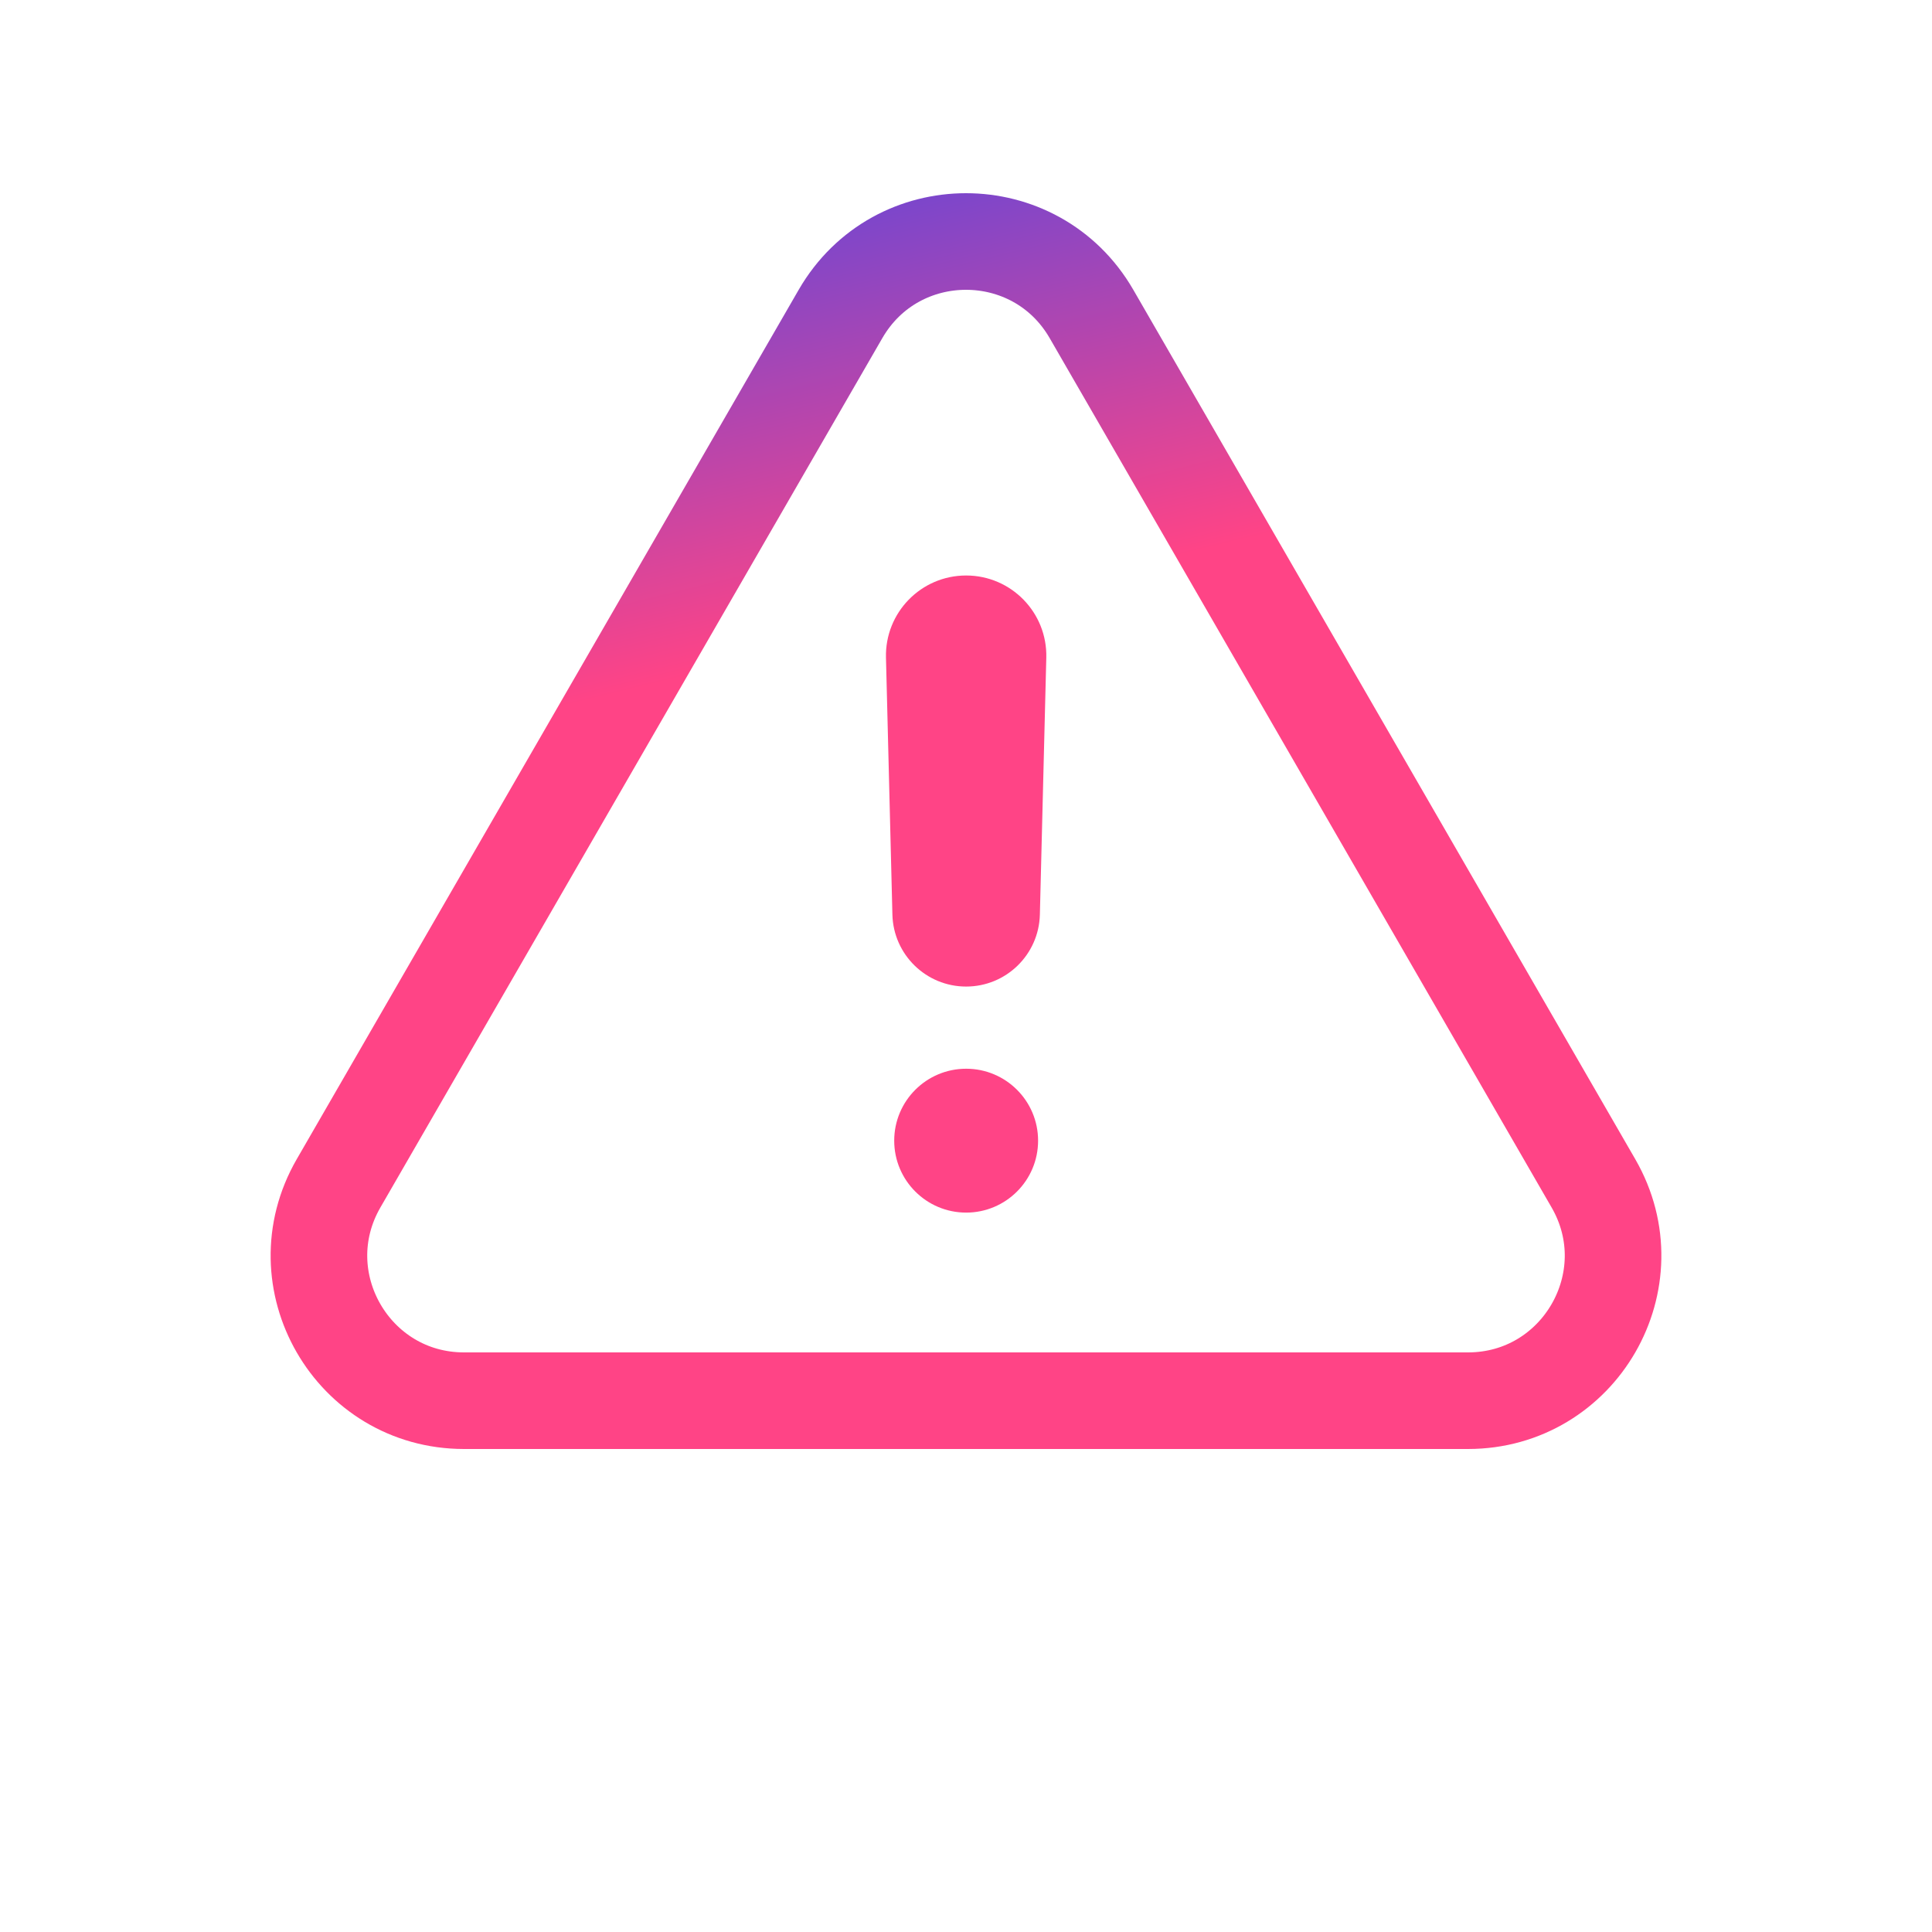 <svg width="64" height="64" viewBox="0 0 64 64" fill="none" xmlns="http://www.w3.org/2000/svg">
<path d="M27.843 10.4C29.691 7.2 34.309 7.2 36.157 10.4L52.785 39.2C54.632 42.4 52.323 46.4 48.628 46.4H15.372C11.677 46.4 9.368 42.4 11.215 39.2L27.843 10.4Z" stroke="url(#paint0_linear_230_14667)" stroke-width="3.2"/>
<path d="M29.349 21.786C29.311 20.294 30.511 19.064 32.004 19.064C33.497 19.064 34.697 20.294 34.66 21.786L34.447 30.298C34.414 31.623 33.33 32.681 32.004 32.681C30.679 32.681 29.595 31.623 29.562 30.298L29.349 21.786Z" fill="#FF4486"/>
<circle cx="32.005" cy="37.786" r="2.383" fill="#FF4486"/>
<defs>
<linearGradient id="paint0_linear_230_14667" x1="41.021" y1="48.34" x2="29.957" y2="3.234" gradientUnits="userSpaceOnUse">
<stop offset="0.636" stop-color="#FF4486"/>
<stop offset="1" stop-color="#5C47DC"/>
</linearGradient>
</defs>
</svg>
